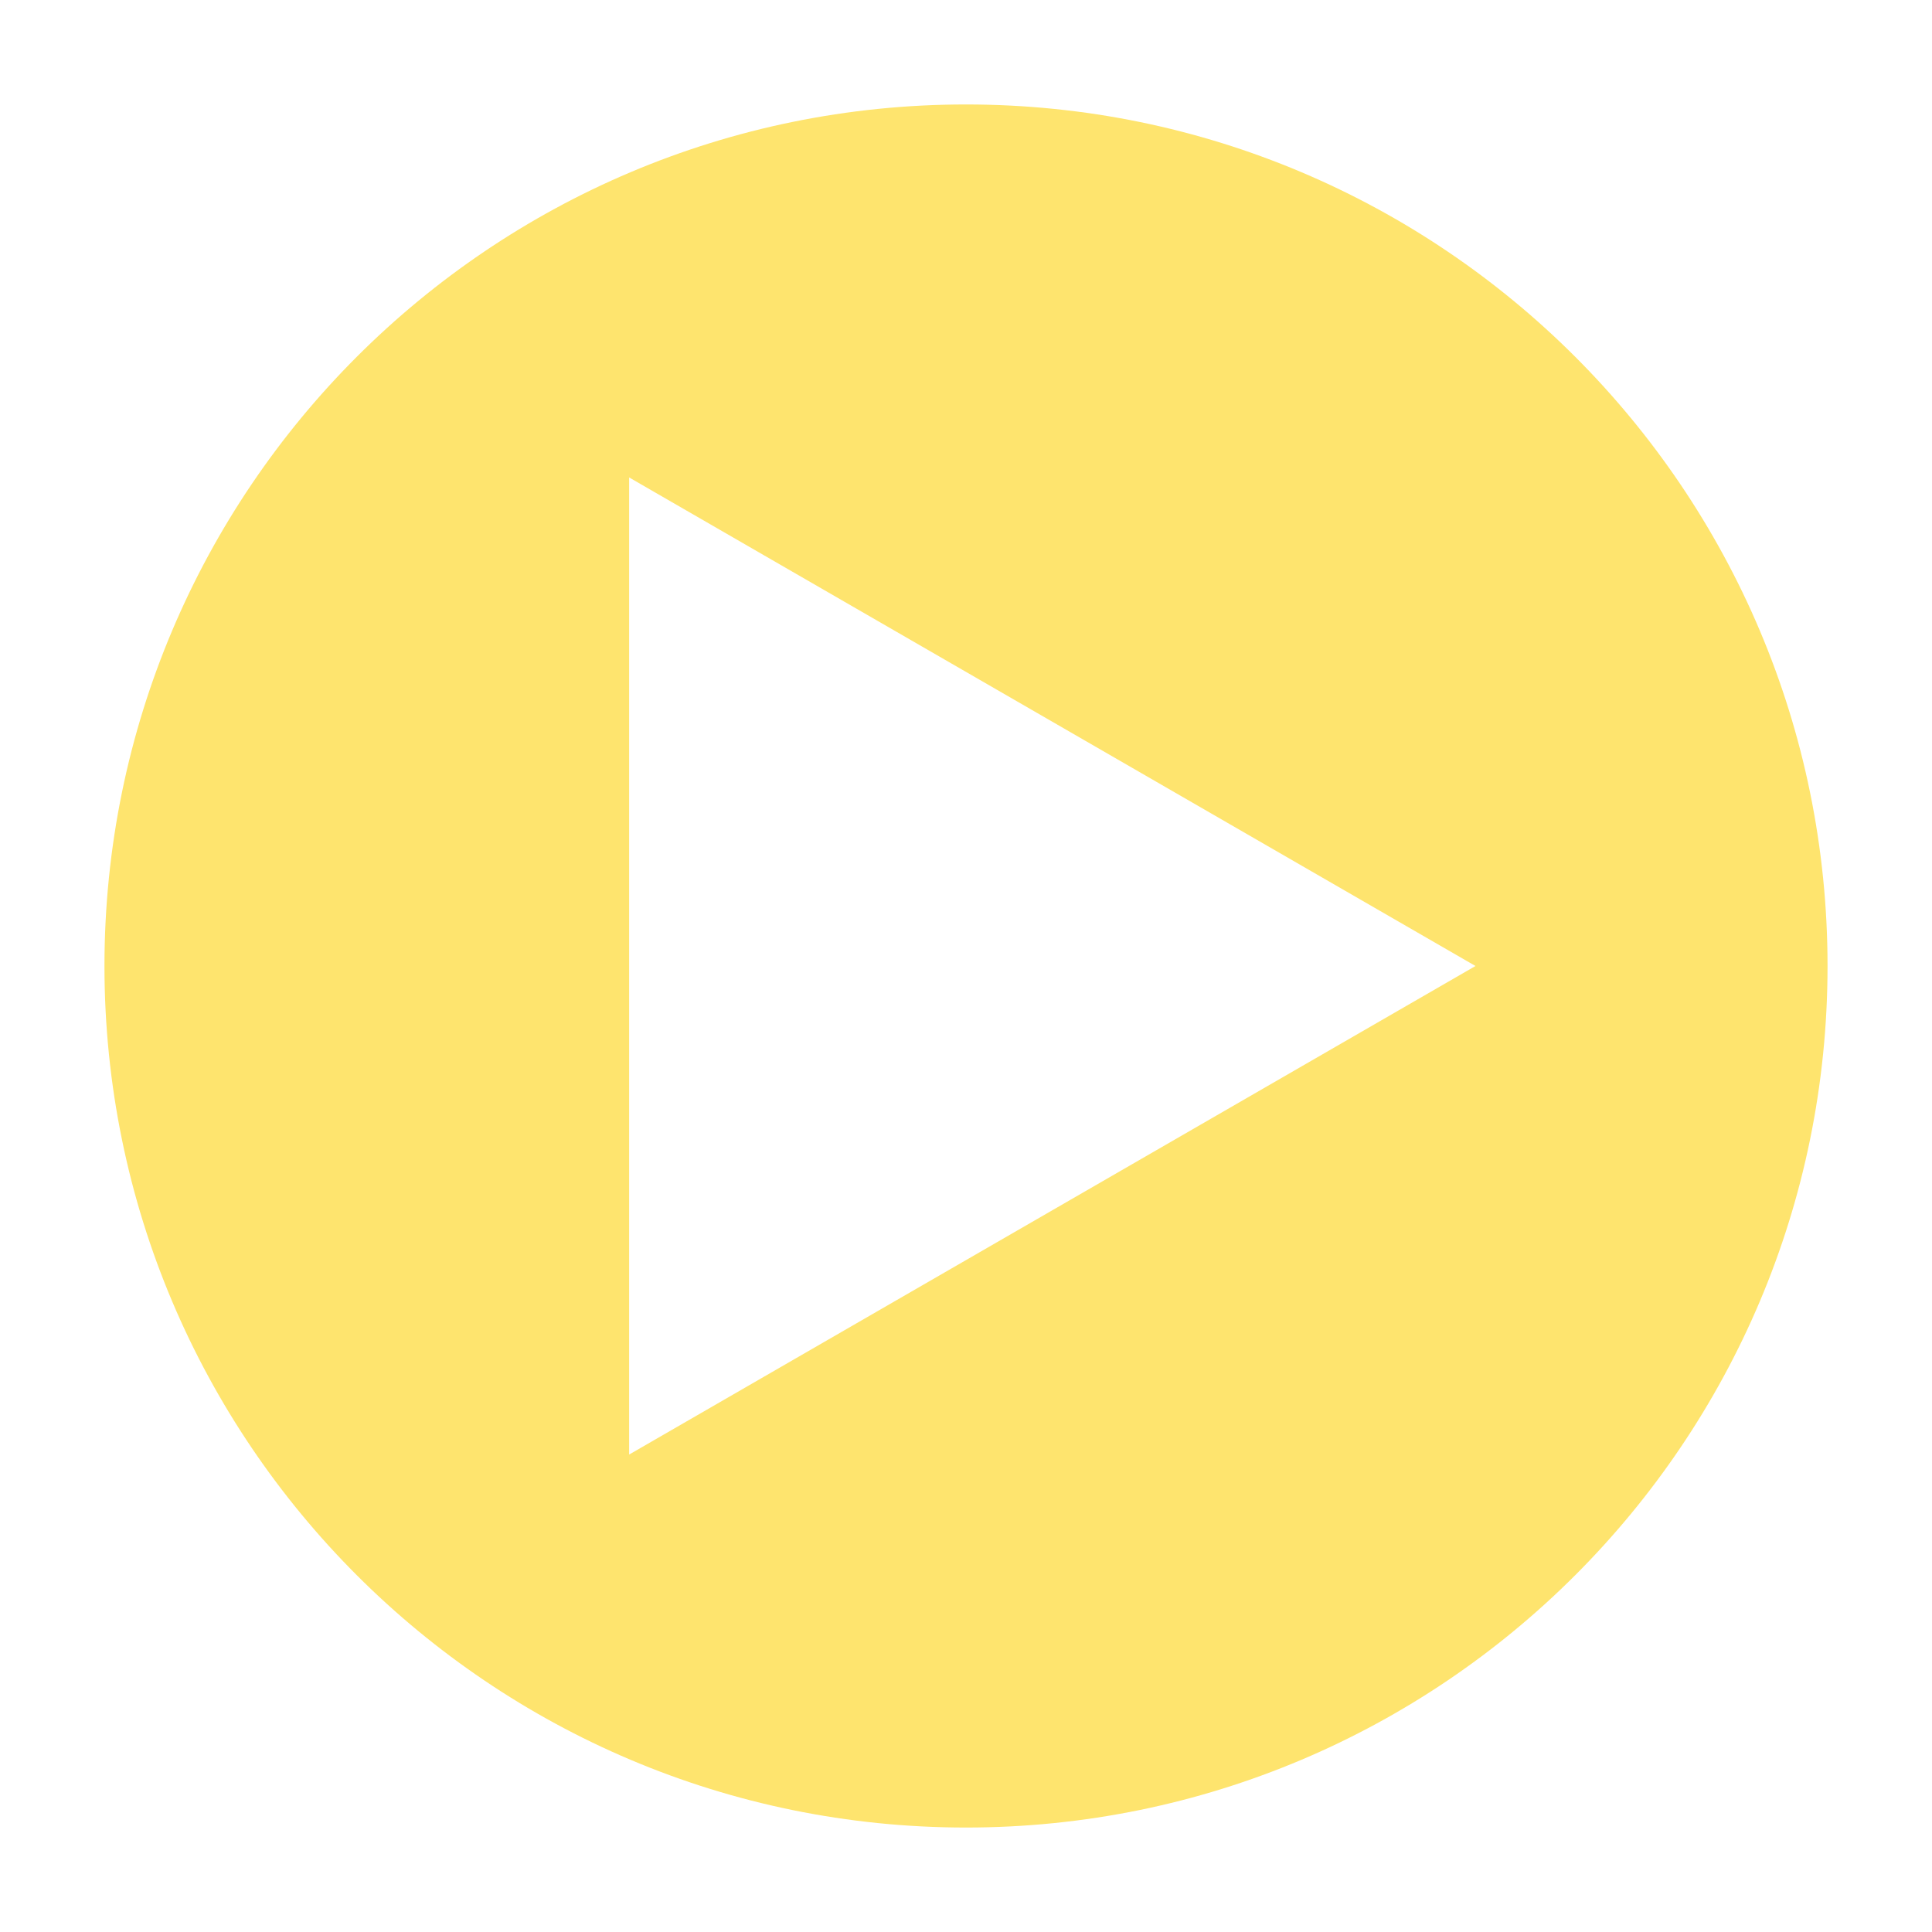 <svg width="85" height="85" viewBox="0 0 85 85" fill="none" xmlns="http://www.w3.org/2000/svg">
<path d="M42.5 4.596C21.565 4.596 4.596 21.565 4.596 42.5C4.596 63.435 21.565 80.404 42.5 80.404C63.435 80.404 80.404 63.435 80.404 42.5C80.404 21.565 63.435 4.596 42.5 4.596ZM27.68 63.994V21.006L64.915 42.5L27.68 63.994Z" fill="#FEE46E"/>
</svg>
